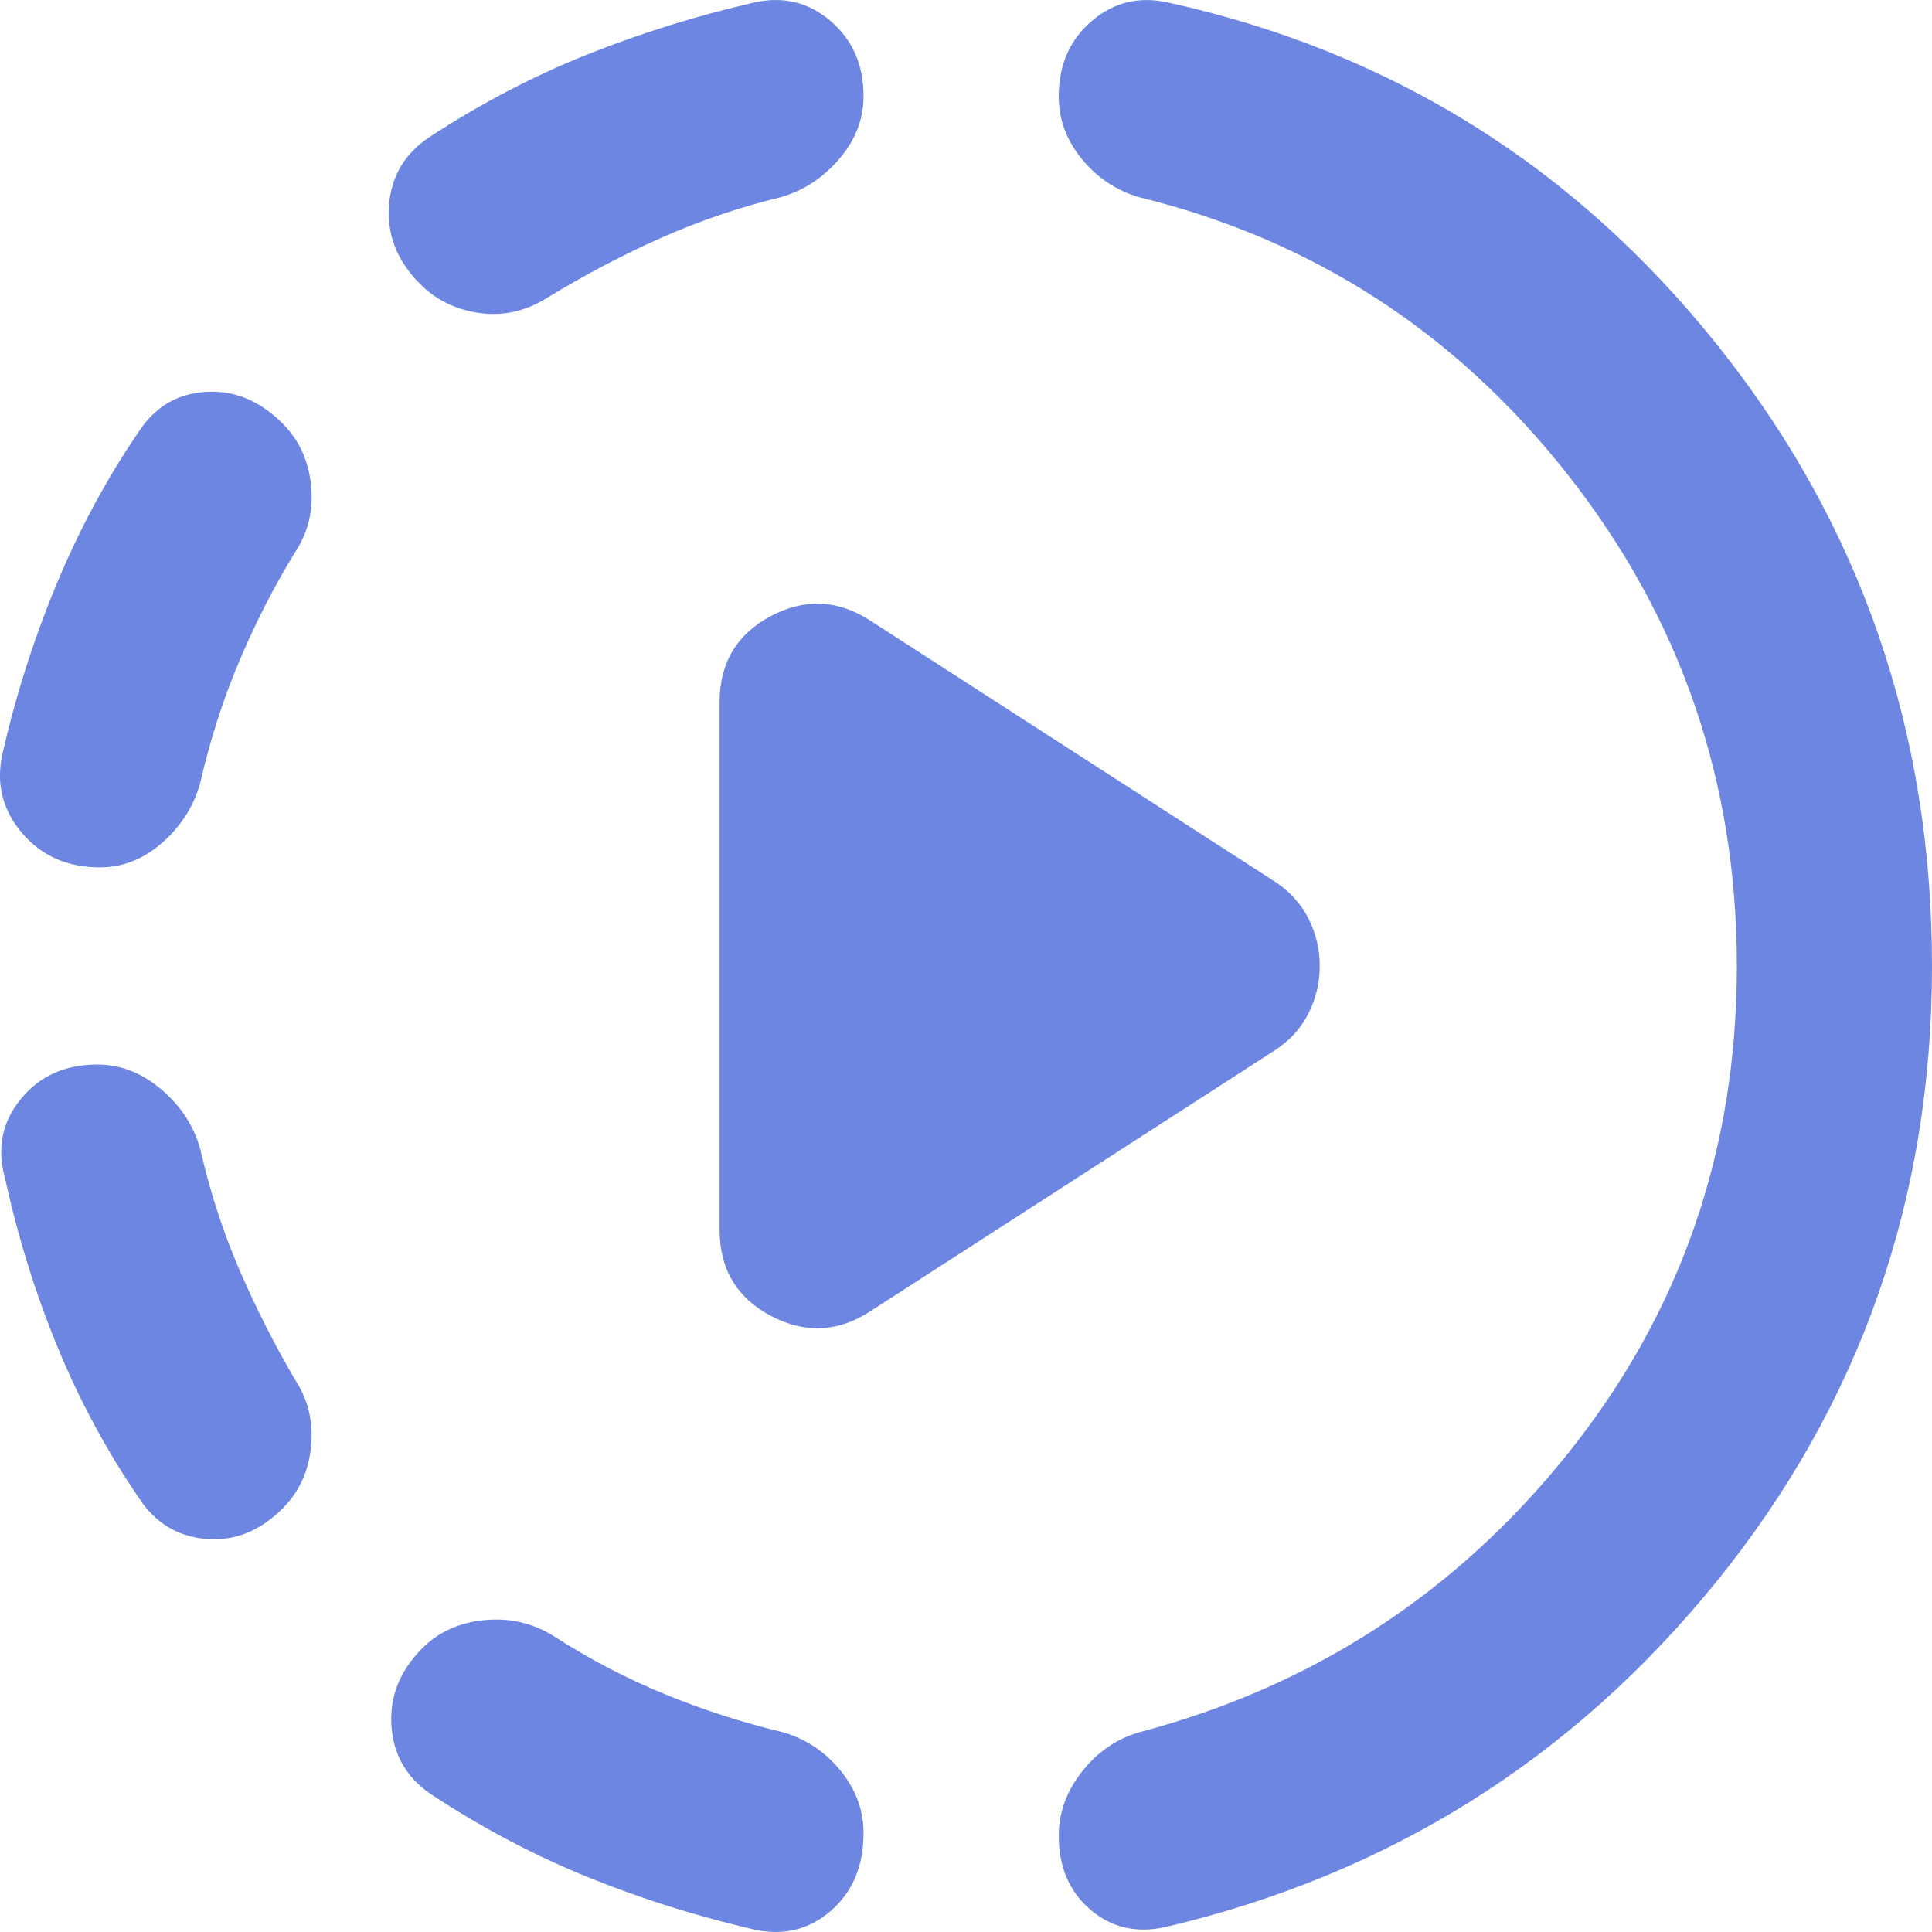 <svg width="24" height="24" viewBox="0 0 24 24" fill="none" xmlns="http://www.w3.org/2000/svg">
<path id="Vector" d="M10.818 16.285C10.414 16.55 10 16.571 9.576 16.346C9.152 16.122 8.939 15.765 8.939 15.275V8.725C8.939 8.235 9.152 7.878 9.576 7.653C10 7.429 10.414 7.449 10.818 7.714L15.848 10.959C16.03 11.081 16.167 11.235 16.258 11.418C16.349 11.602 16.395 11.796 16.394 12C16.394 12.204 16.349 12.398 16.258 12.581C16.168 12.765 16.031 12.918 15.848 13.04L10.818 16.285ZM9.364 23.968C8.657 23.805 7.975 23.59 7.318 23.325C6.661 23.06 6.019 22.723 5.394 22.315C5.071 22.111 4.894 21.825 4.864 21.458C4.834 21.091 4.96 20.764 5.242 20.479C5.444 20.274 5.702 20.157 6.016 20.126C6.329 20.095 6.617 20.161 6.879 20.325C7.323 20.611 7.783 20.851 8.257 21.045C8.731 21.24 9.221 21.398 9.727 21.519C10.01 21.601 10.248 21.759 10.44 21.994C10.632 22.229 10.728 22.489 10.727 22.774C10.727 23.182 10.591 23.504 10.319 23.739C10.046 23.974 9.728 24.05 9.364 23.968ZM3.515 18.734C3.232 19.019 2.914 19.147 2.56 19.117C2.206 19.087 1.928 18.918 1.727 18.611C1.323 18.02 0.985 17.392 0.713 16.729C0.44 16.067 0.223 15.367 0.061 14.632C-0.04 14.265 0.025 13.938 0.258 13.653C0.491 13.367 0.809 13.224 1.212 13.224C1.495 13.224 1.758 13.326 2 13.53C2.242 13.734 2.404 13.979 2.485 14.265C2.606 14.795 2.768 15.295 2.97 15.765C3.172 16.234 3.404 16.693 3.667 17.142C3.828 17.387 3.894 17.662 3.864 17.968C3.834 18.275 3.718 18.53 3.515 18.734ZM1.242 10.775C0.838 10.775 0.515 10.633 0.273 10.347C0.03 10.061 -0.051 9.735 0.03 9.367C0.192 8.653 0.414 7.954 0.697 7.27C0.98 6.586 1.323 5.949 1.727 5.358C1.929 5.051 2.207 4.888 2.561 4.868C2.915 4.847 3.233 4.98 3.515 5.266C3.717 5.47 3.834 5.725 3.864 6.031C3.895 6.337 3.829 6.613 3.667 6.857C3.404 7.286 3.172 7.74 2.97 8.219C2.768 8.698 2.606 9.203 2.485 9.735C2.404 10.02 2.247 10.265 2.015 10.469C1.782 10.673 1.524 10.775 1.242 10.775ZM14.485 23.937C14.121 24.019 13.808 23.948 13.546 23.723C13.283 23.499 13.152 23.192 13.152 22.805C13.152 22.519 13.248 22.254 13.44 22.009C13.632 21.764 13.87 21.601 14.152 21.519C16.313 20.948 18.091 19.79 19.485 18.046C20.879 16.301 21.576 14.286 21.576 12C21.576 9.714 20.879 7.684 19.485 5.909C18.091 4.133 16.313 2.98 14.152 2.45C13.869 2.368 13.631 2.21 13.439 1.975C13.246 1.74 13.151 1.48 13.152 1.195C13.152 0.807 13.288 0.496 13.561 0.262C13.834 0.027 14.152 -0.049 14.515 0.032C17.283 0.644 19.556 2.062 21.333 4.286C23.111 6.51 24 9.082 24 12C24 14.897 23.106 17.448 21.319 19.652C19.531 21.856 17.253 23.284 14.485 23.937ZM6.788 3.705C6.525 3.868 6.247 3.929 5.954 3.888C5.661 3.847 5.413 3.725 5.212 3.521C4.929 3.235 4.803 2.909 4.833 2.542C4.863 2.174 5.04 1.889 5.364 1.684C5.99 1.276 6.636 0.94 7.303 0.674C7.97 0.409 8.657 0.195 9.364 0.032C9.727 -0.05 10.046 0.027 10.319 0.262C10.592 0.497 10.728 0.808 10.727 1.195C10.727 1.48 10.626 1.741 10.424 1.976C10.222 2.211 9.98 2.369 9.697 2.45C9.192 2.572 8.697 2.741 8.212 2.955C7.727 3.17 7.253 3.421 6.788 3.705Z" fill="#6C86E2"/>
</svg>
